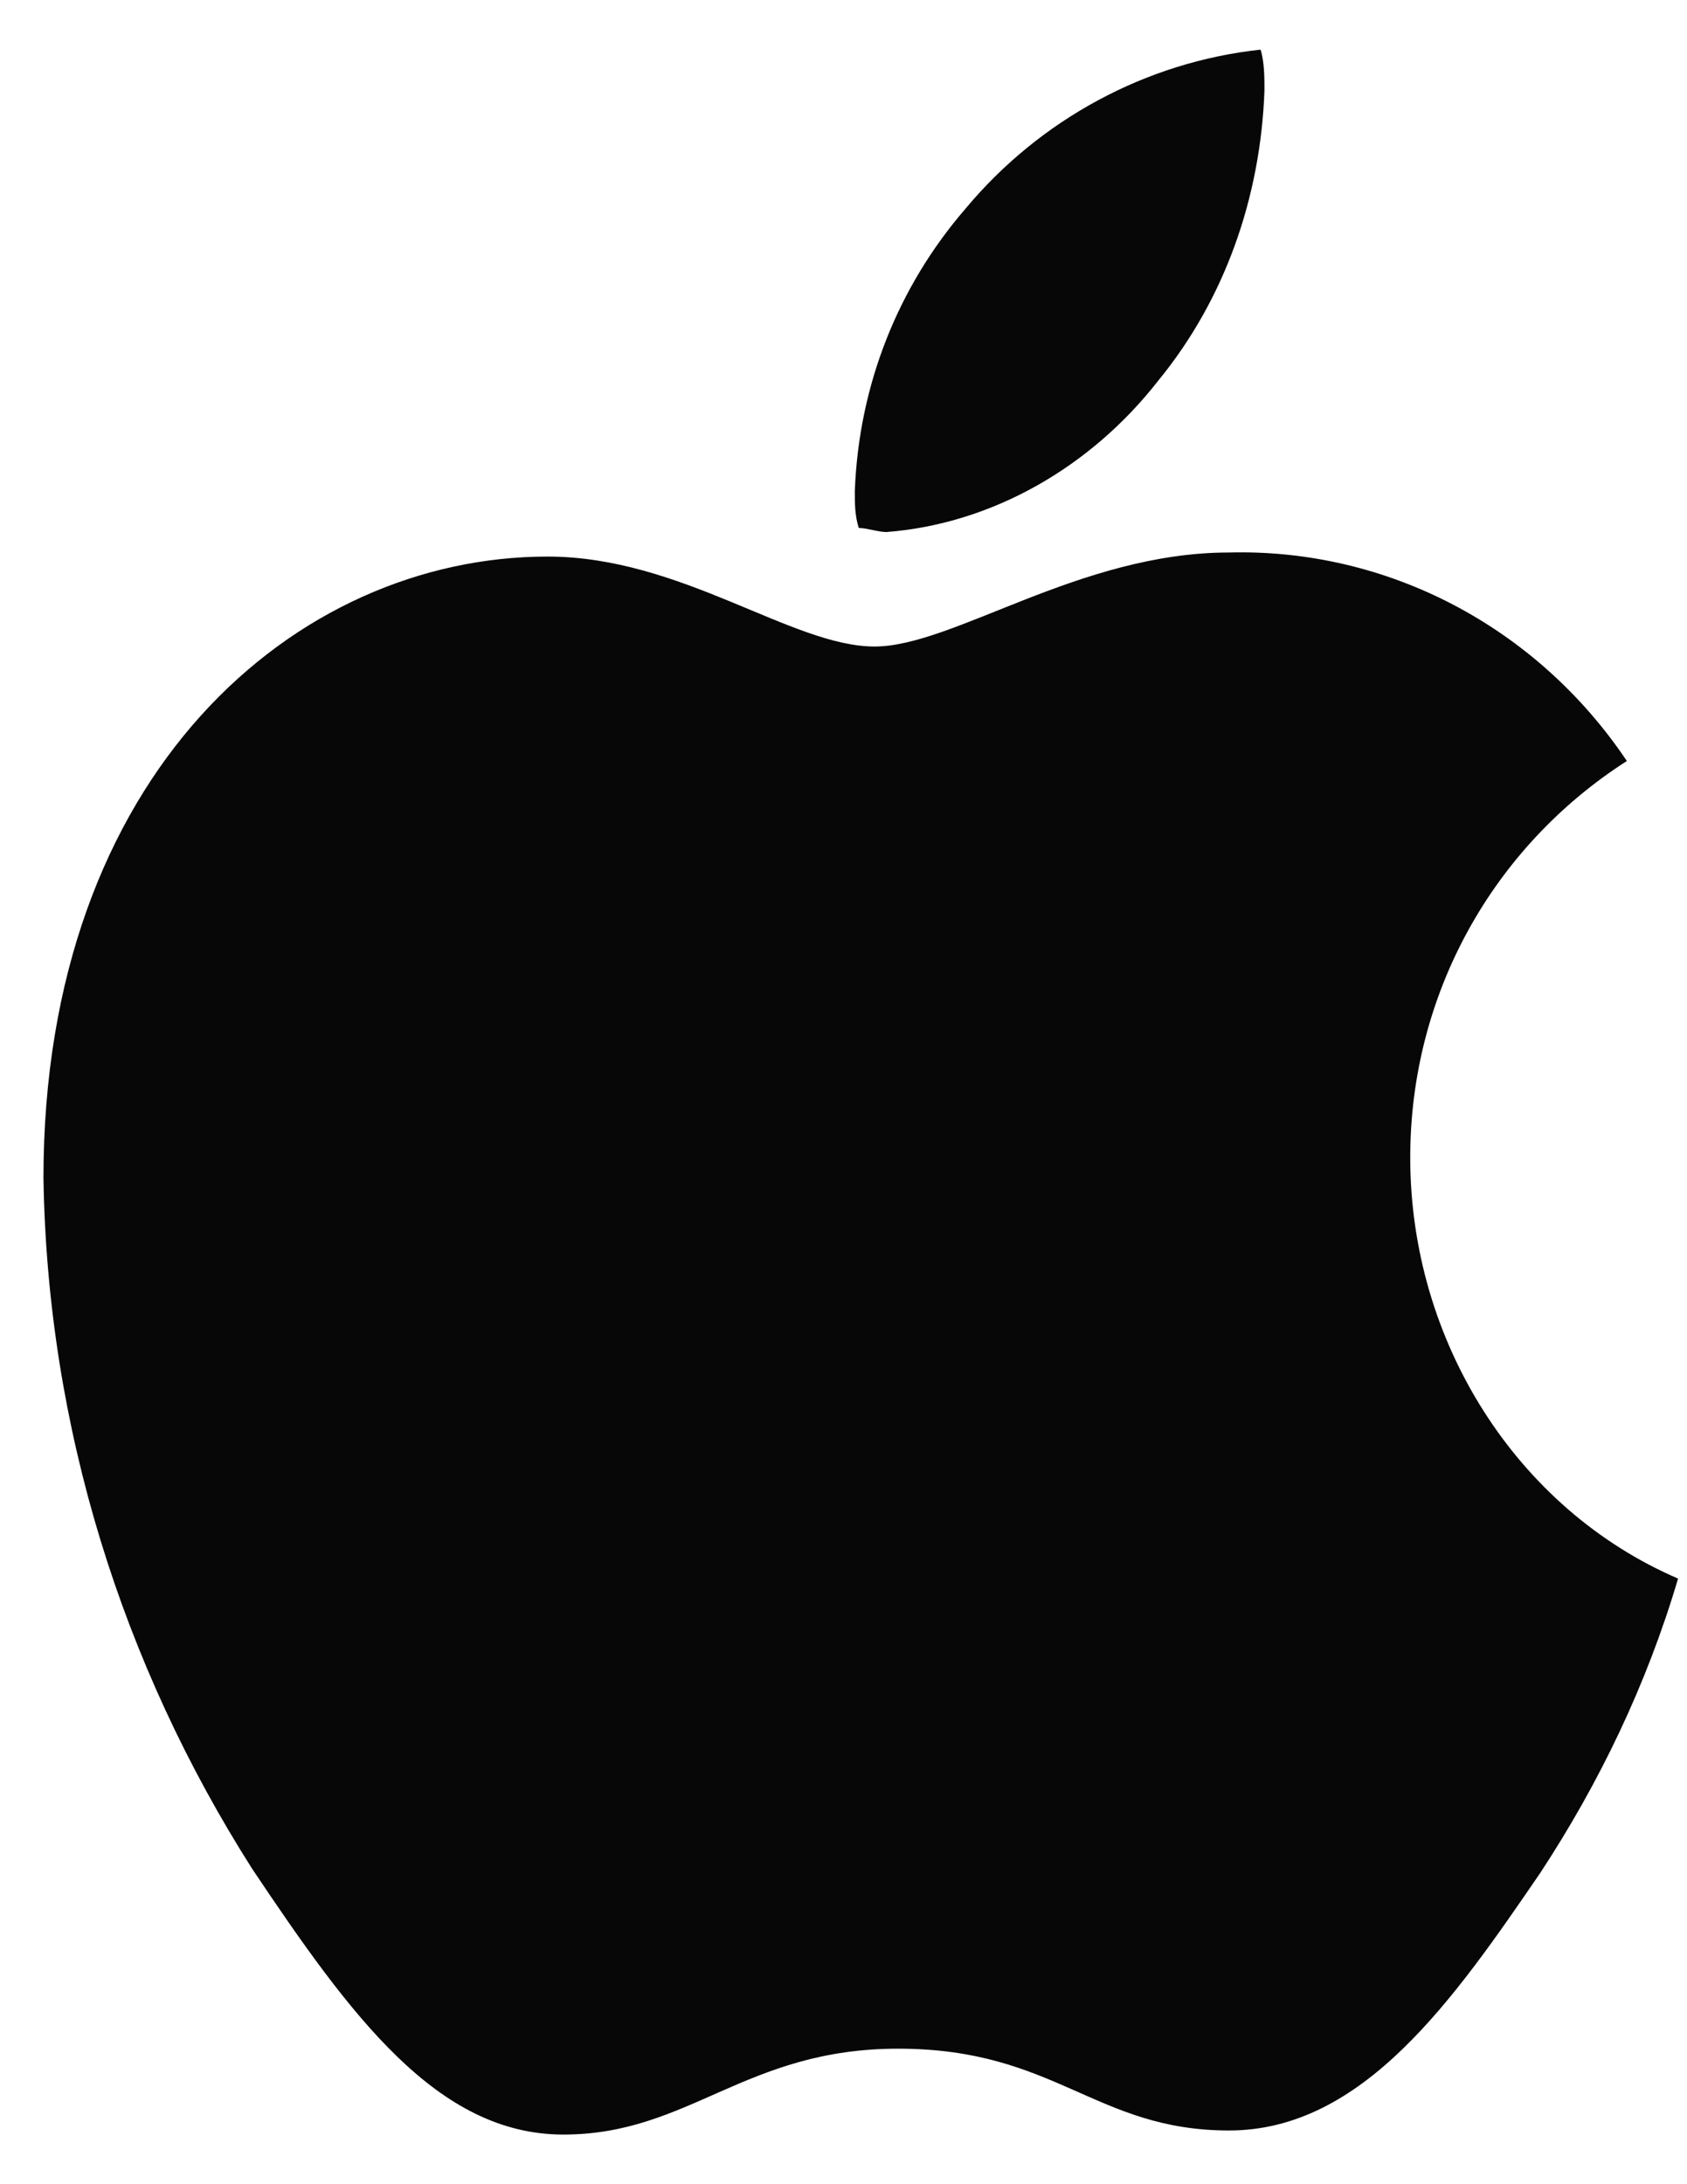 <svg width="17" height="22" viewBox="0 0 17 22" fill="none" xmlns="http://www.w3.org/2000/svg">
<path d="M16.394 7.665C15.045 8.529 14.211 10.012 14.211 11.659C14.211 13.512 15.283 15.2 16.91 15.9C16.593 16.971 16.116 17.959 15.521 18.865C14.648 20.141 13.735 21.459 12.385 21.459C11.036 21.459 10.639 20.635 9.051 20.635C7.503 20.635 6.947 21.5 5.677 21.5C4.407 21.5 3.534 20.306 2.541 18.823C1.231 16.765 0.477 14.377 0.438 11.865C0.438 7.788 2.978 5.606 5.518 5.606C6.868 5.606 7.979 6.512 8.813 6.512C9.607 6.512 10.877 5.565 12.385 5.565C13.973 5.524 15.481 6.306 16.394 7.665ZM11.671 3.835C12.346 3.012 12.703 1.982 12.742 0.912C12.742 0.788 12.742 0.624 12.703 0.5C11.552 0.624 10.48 1.2 9.726 2.106C9.051 2.888 8.654 3.876 8.614 4.947C8.614 5.071 8.614 5.194 8.654 5.318C8.733 5.318 8.853 5.359 8.932 5.359C10.004 5.276 10.996 4.7 11.671 3.835Z" fill="#070707"/>
</svg>
